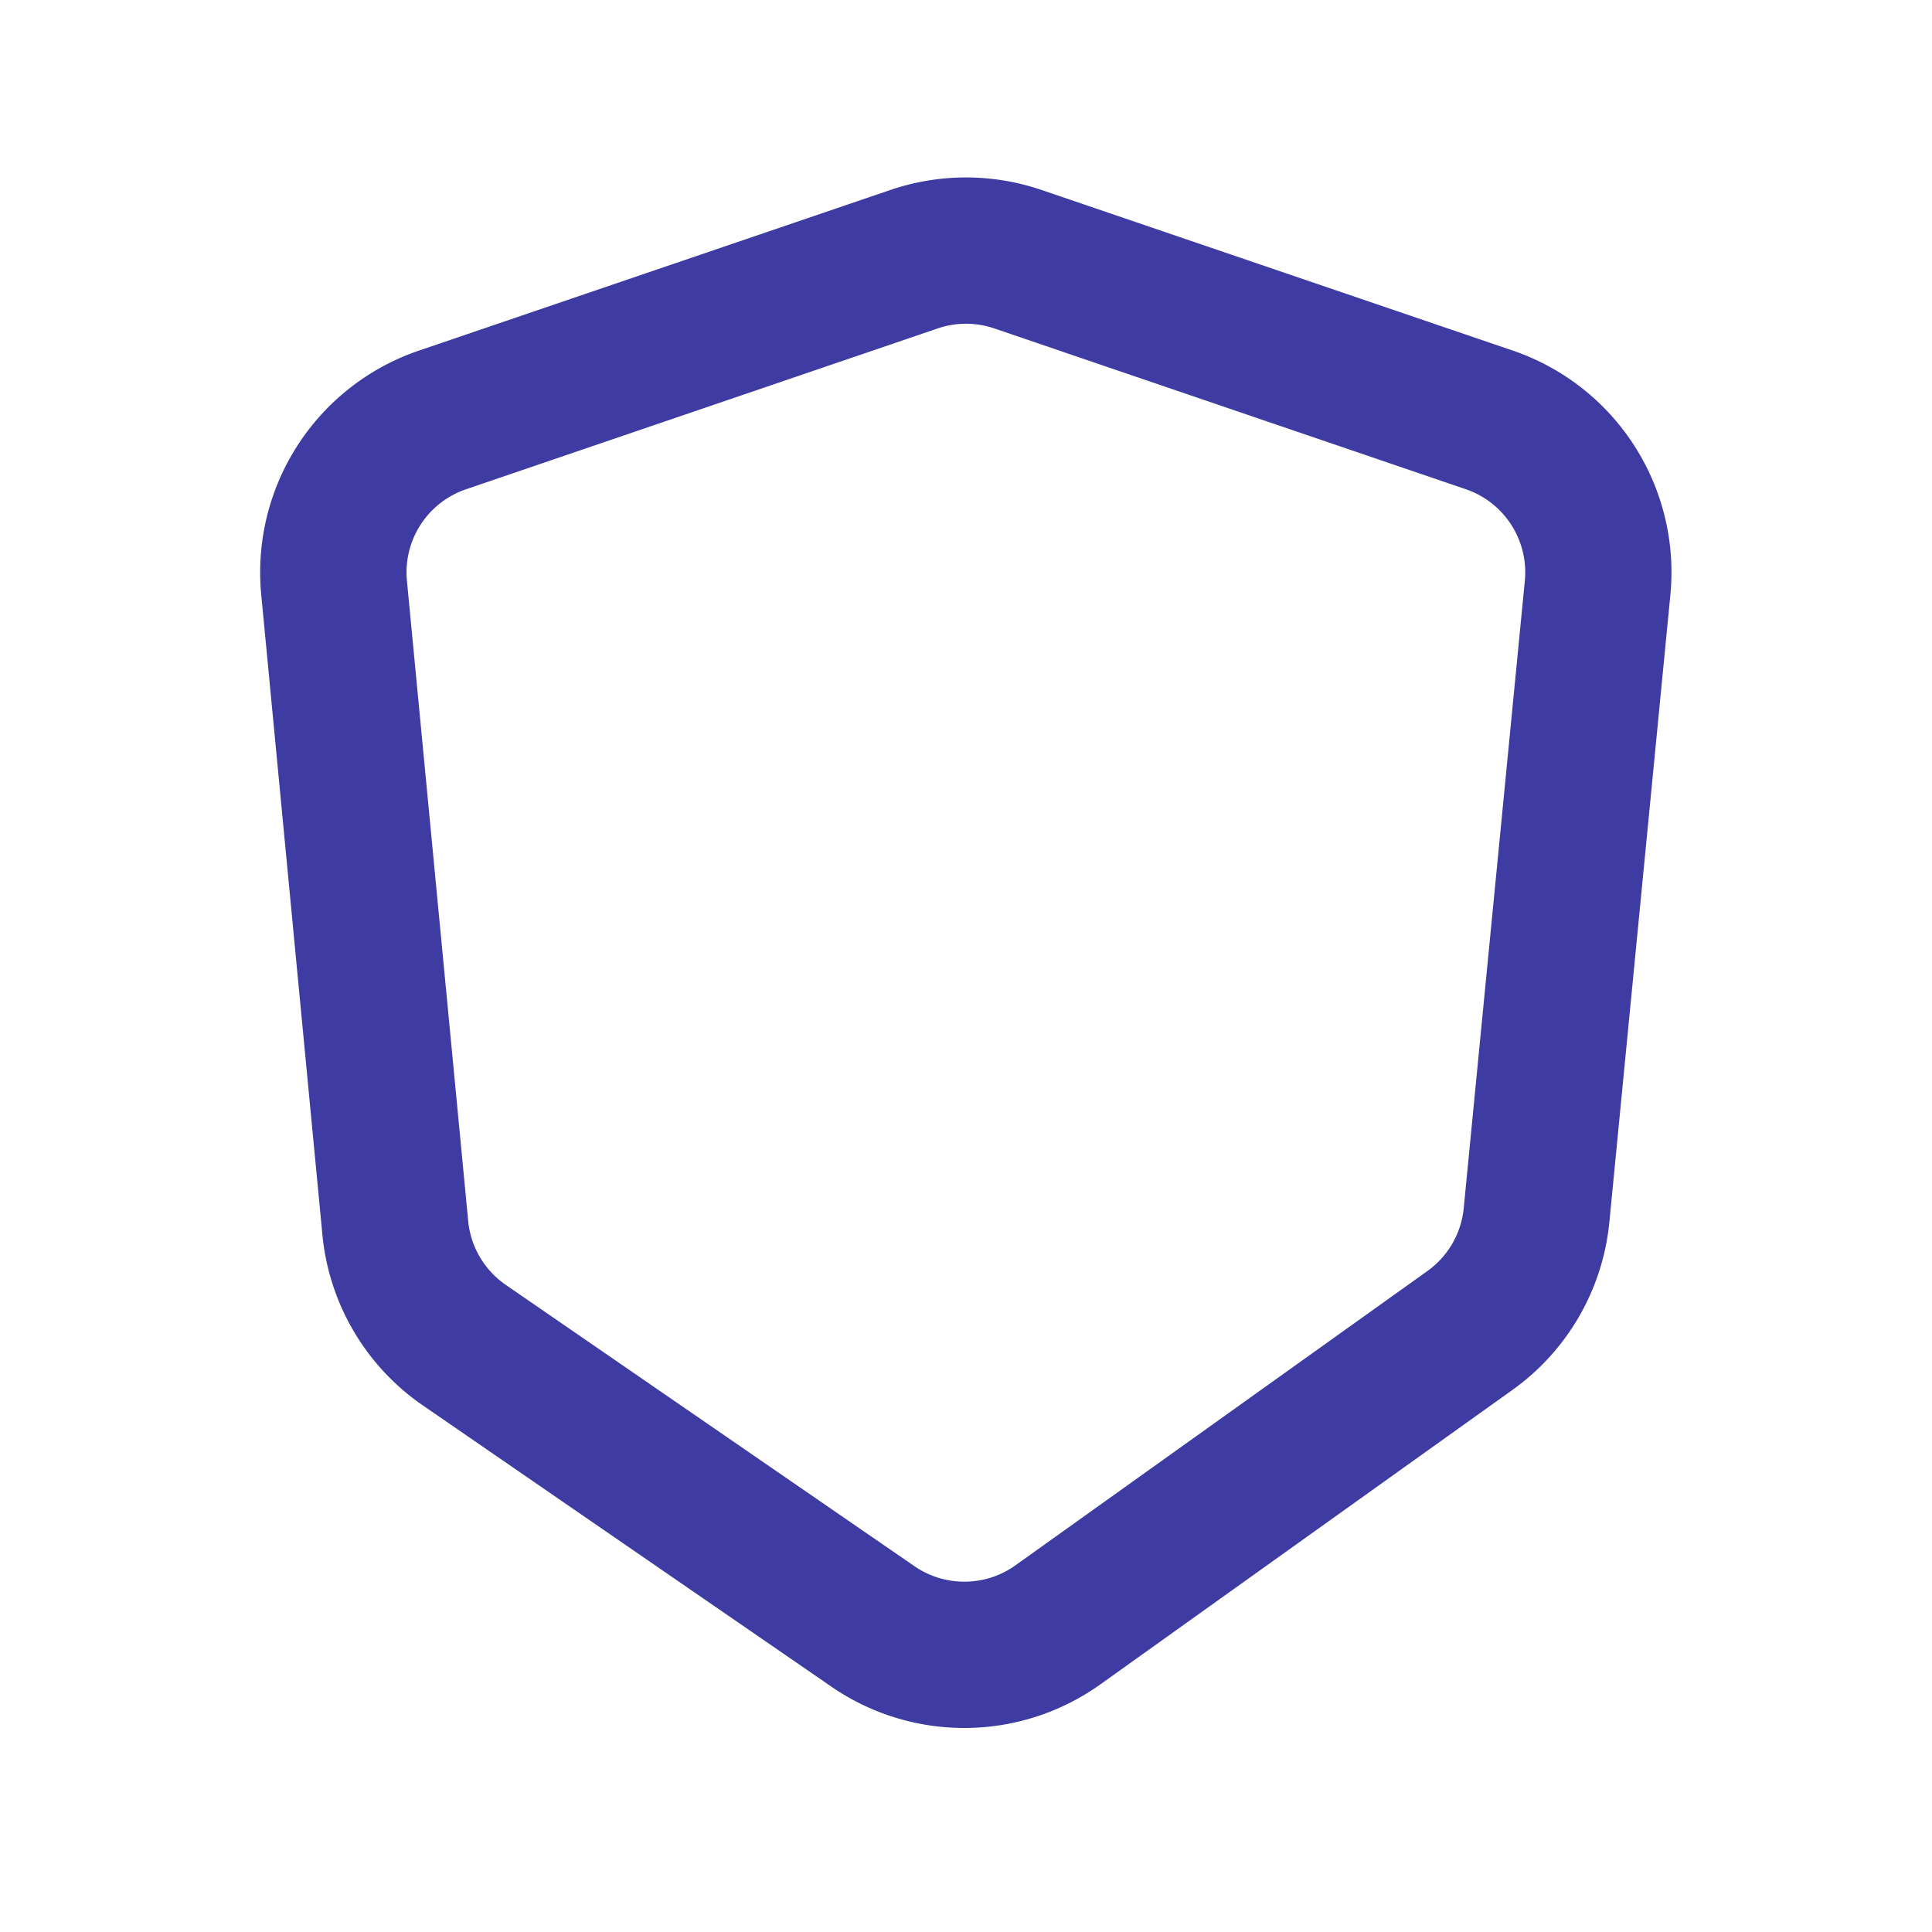 <svg xmlns="http://www.w3.org/2000/svg" width="24" height="24" viewBox="0 0 24 24">
  <g class="shield-outline">
    <path fill-rule="evenodd" d="M11.061 2.36a2.91 2.91 0 0 1 1.878 0l5.856 1.996A2.909 2.909 0 0 1 20.75 7.39l-.758 7.792a2.909 2.909 0 0 1-1.205 2.085l-5.118 3.657a2.91 2.91 0 0 1-3.34.029l-5.077-3.495a2.91 2.91 0 0 1-1.247-2.119l-.76-7.953a2.91 2.91 0 0 1 1.957-3.03L11.06 2.36Zm1.291 1.72a1.09 1.09 0 0 0-.704 0L5.789 6.078a1.09 1.09 0 0 0-.734 1.136l.761 7.953c.03.32.202.612.468.795l5.076 3.494c.378.26.88.256 1.253-.01l5.119-3.657a1.09 1.09 0 0 0 .451-.782l.759-7.792a1.091 1.091 0 0 0-.734-1.138L12.352 4.08Z" class="Vector 69 (Stroke)" clip-rule="evenodd" fill="#3e3ba2"/>
  </g>
</svg>
